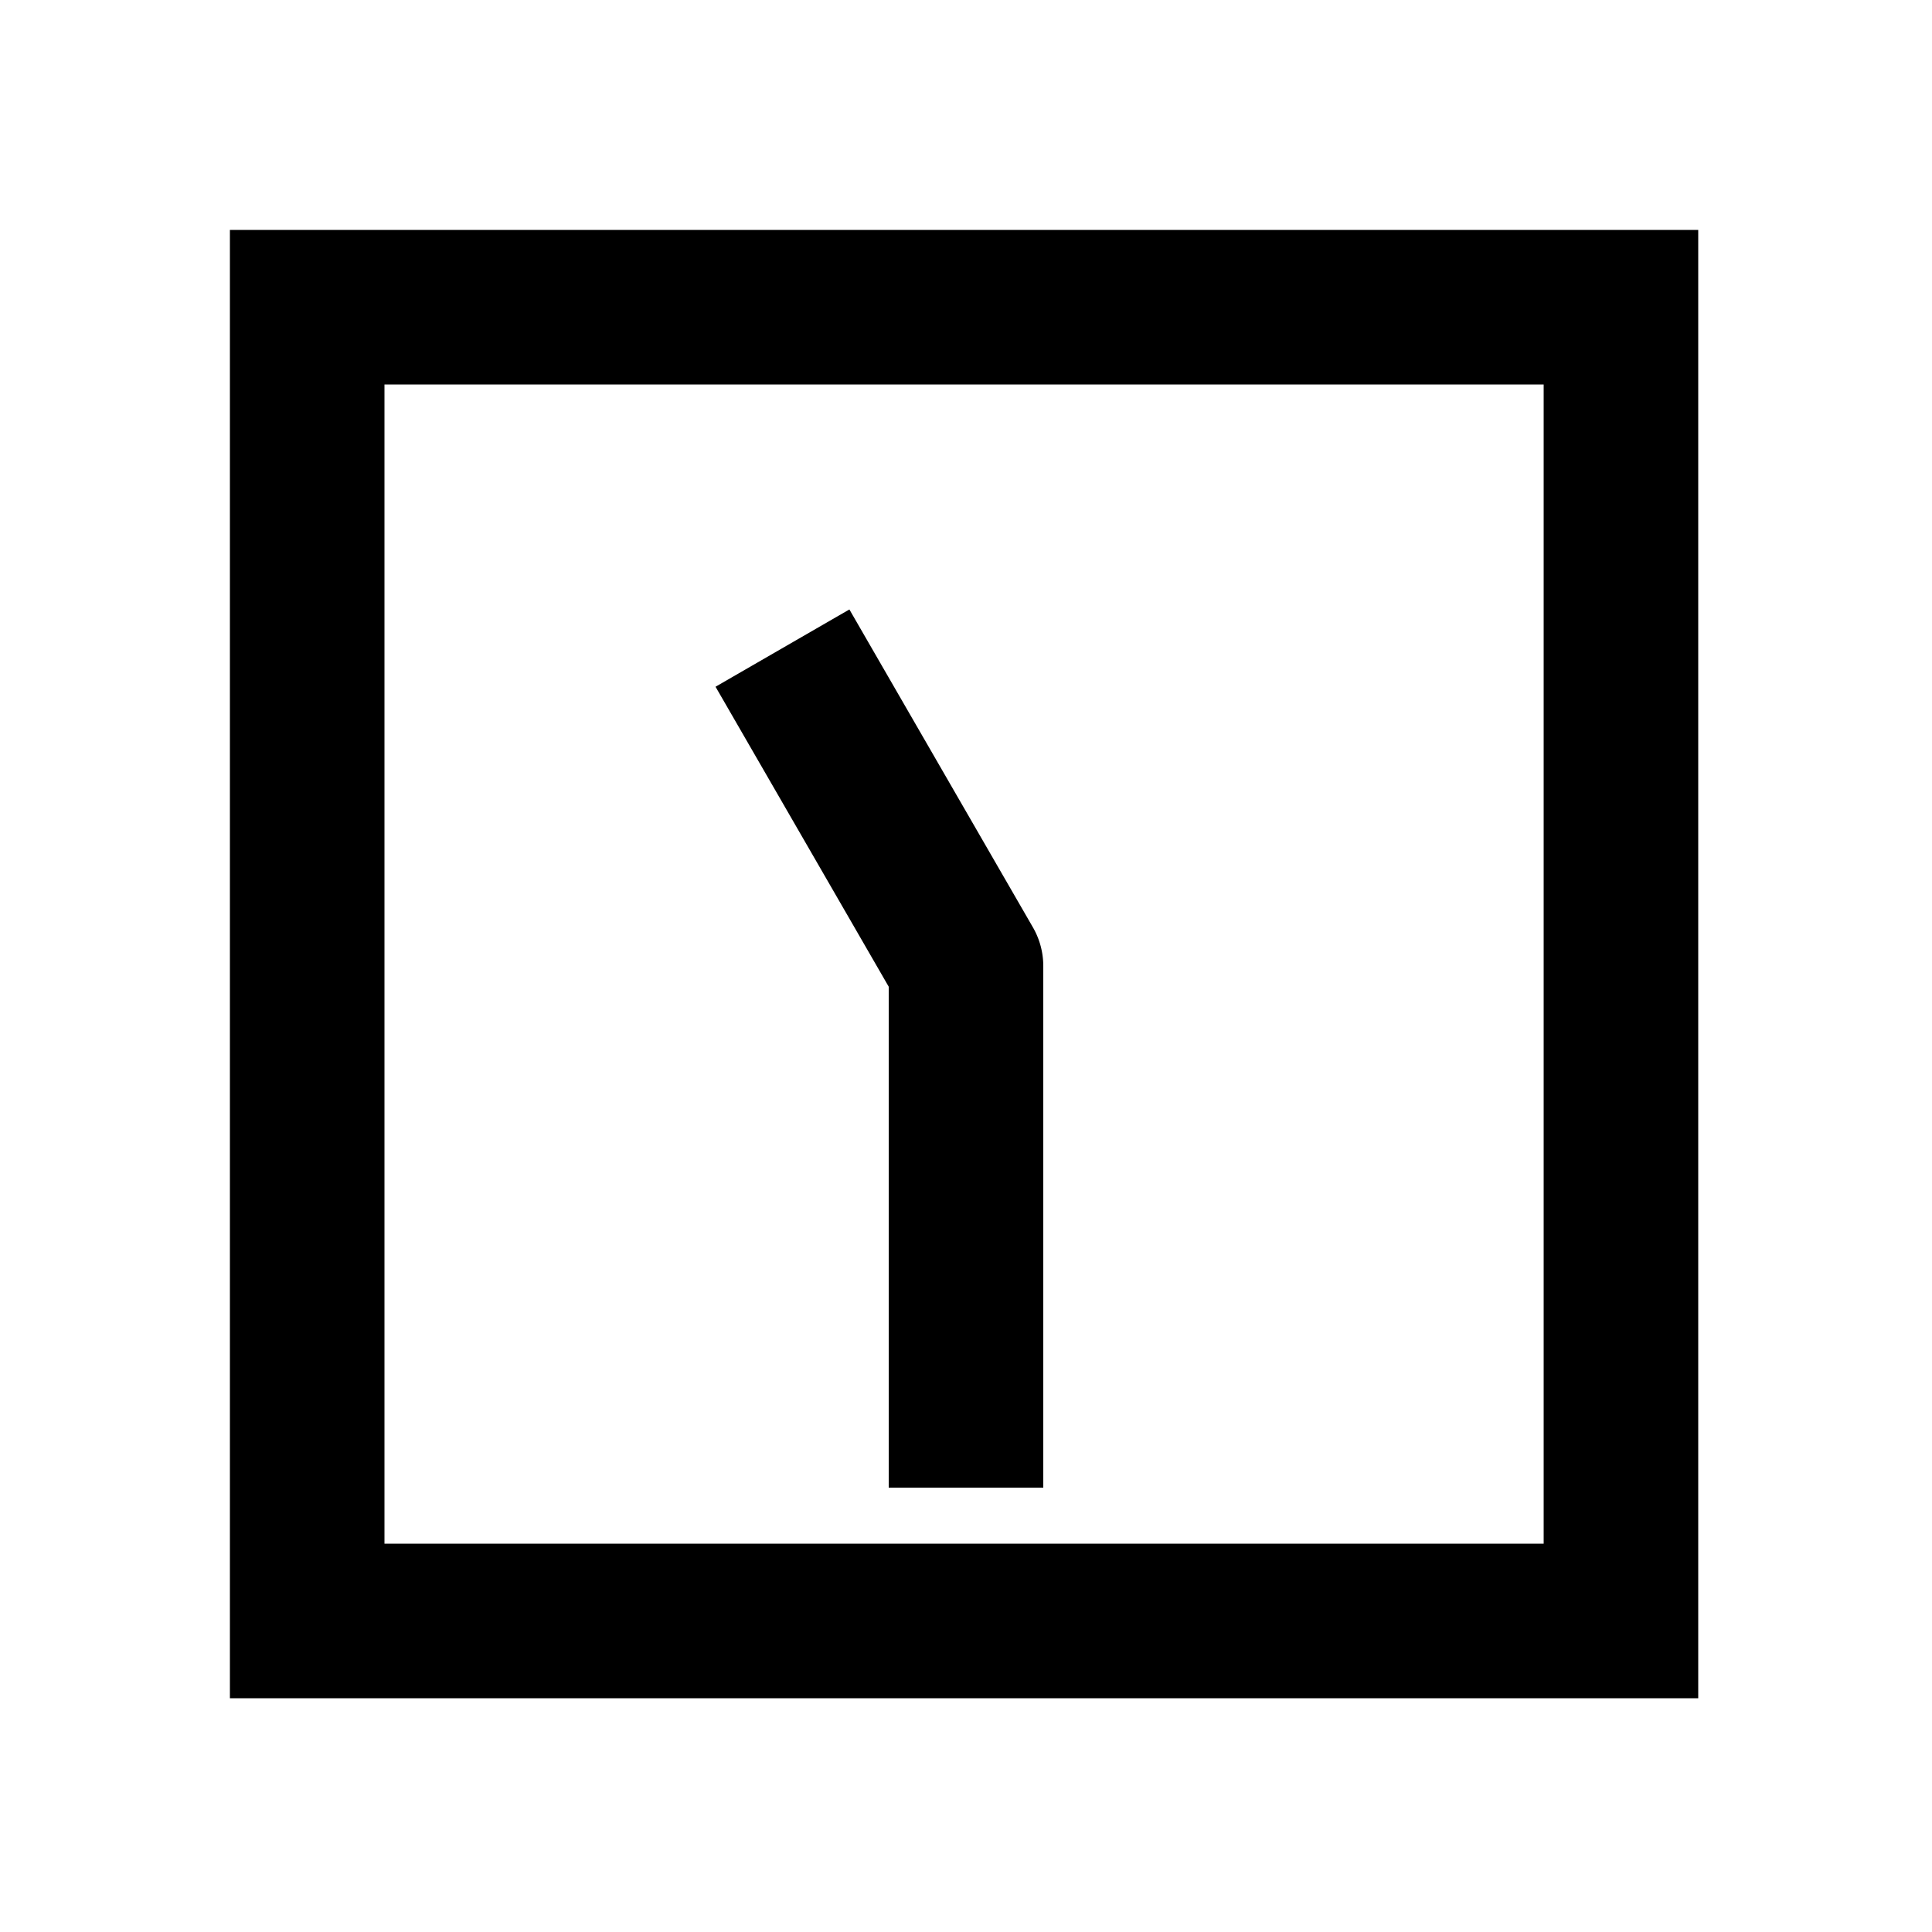 <svg xmlns="http://www.w3.org/2000/svg" width="1000" height="1000"><path d="m144.545-129.64-34.64 20L-10.72-40H-270v80H0a40.004 40.004 0 0 0 20-5.36l129.904-75 34.64-20zM381-381h-760v760h760zm-80 80v600h-600v-600z" style="-inkscape-stroke:none" transform="rotate(-90 500 0)" stroke-linecap="square" stroke-linejoin="round"/></svg>